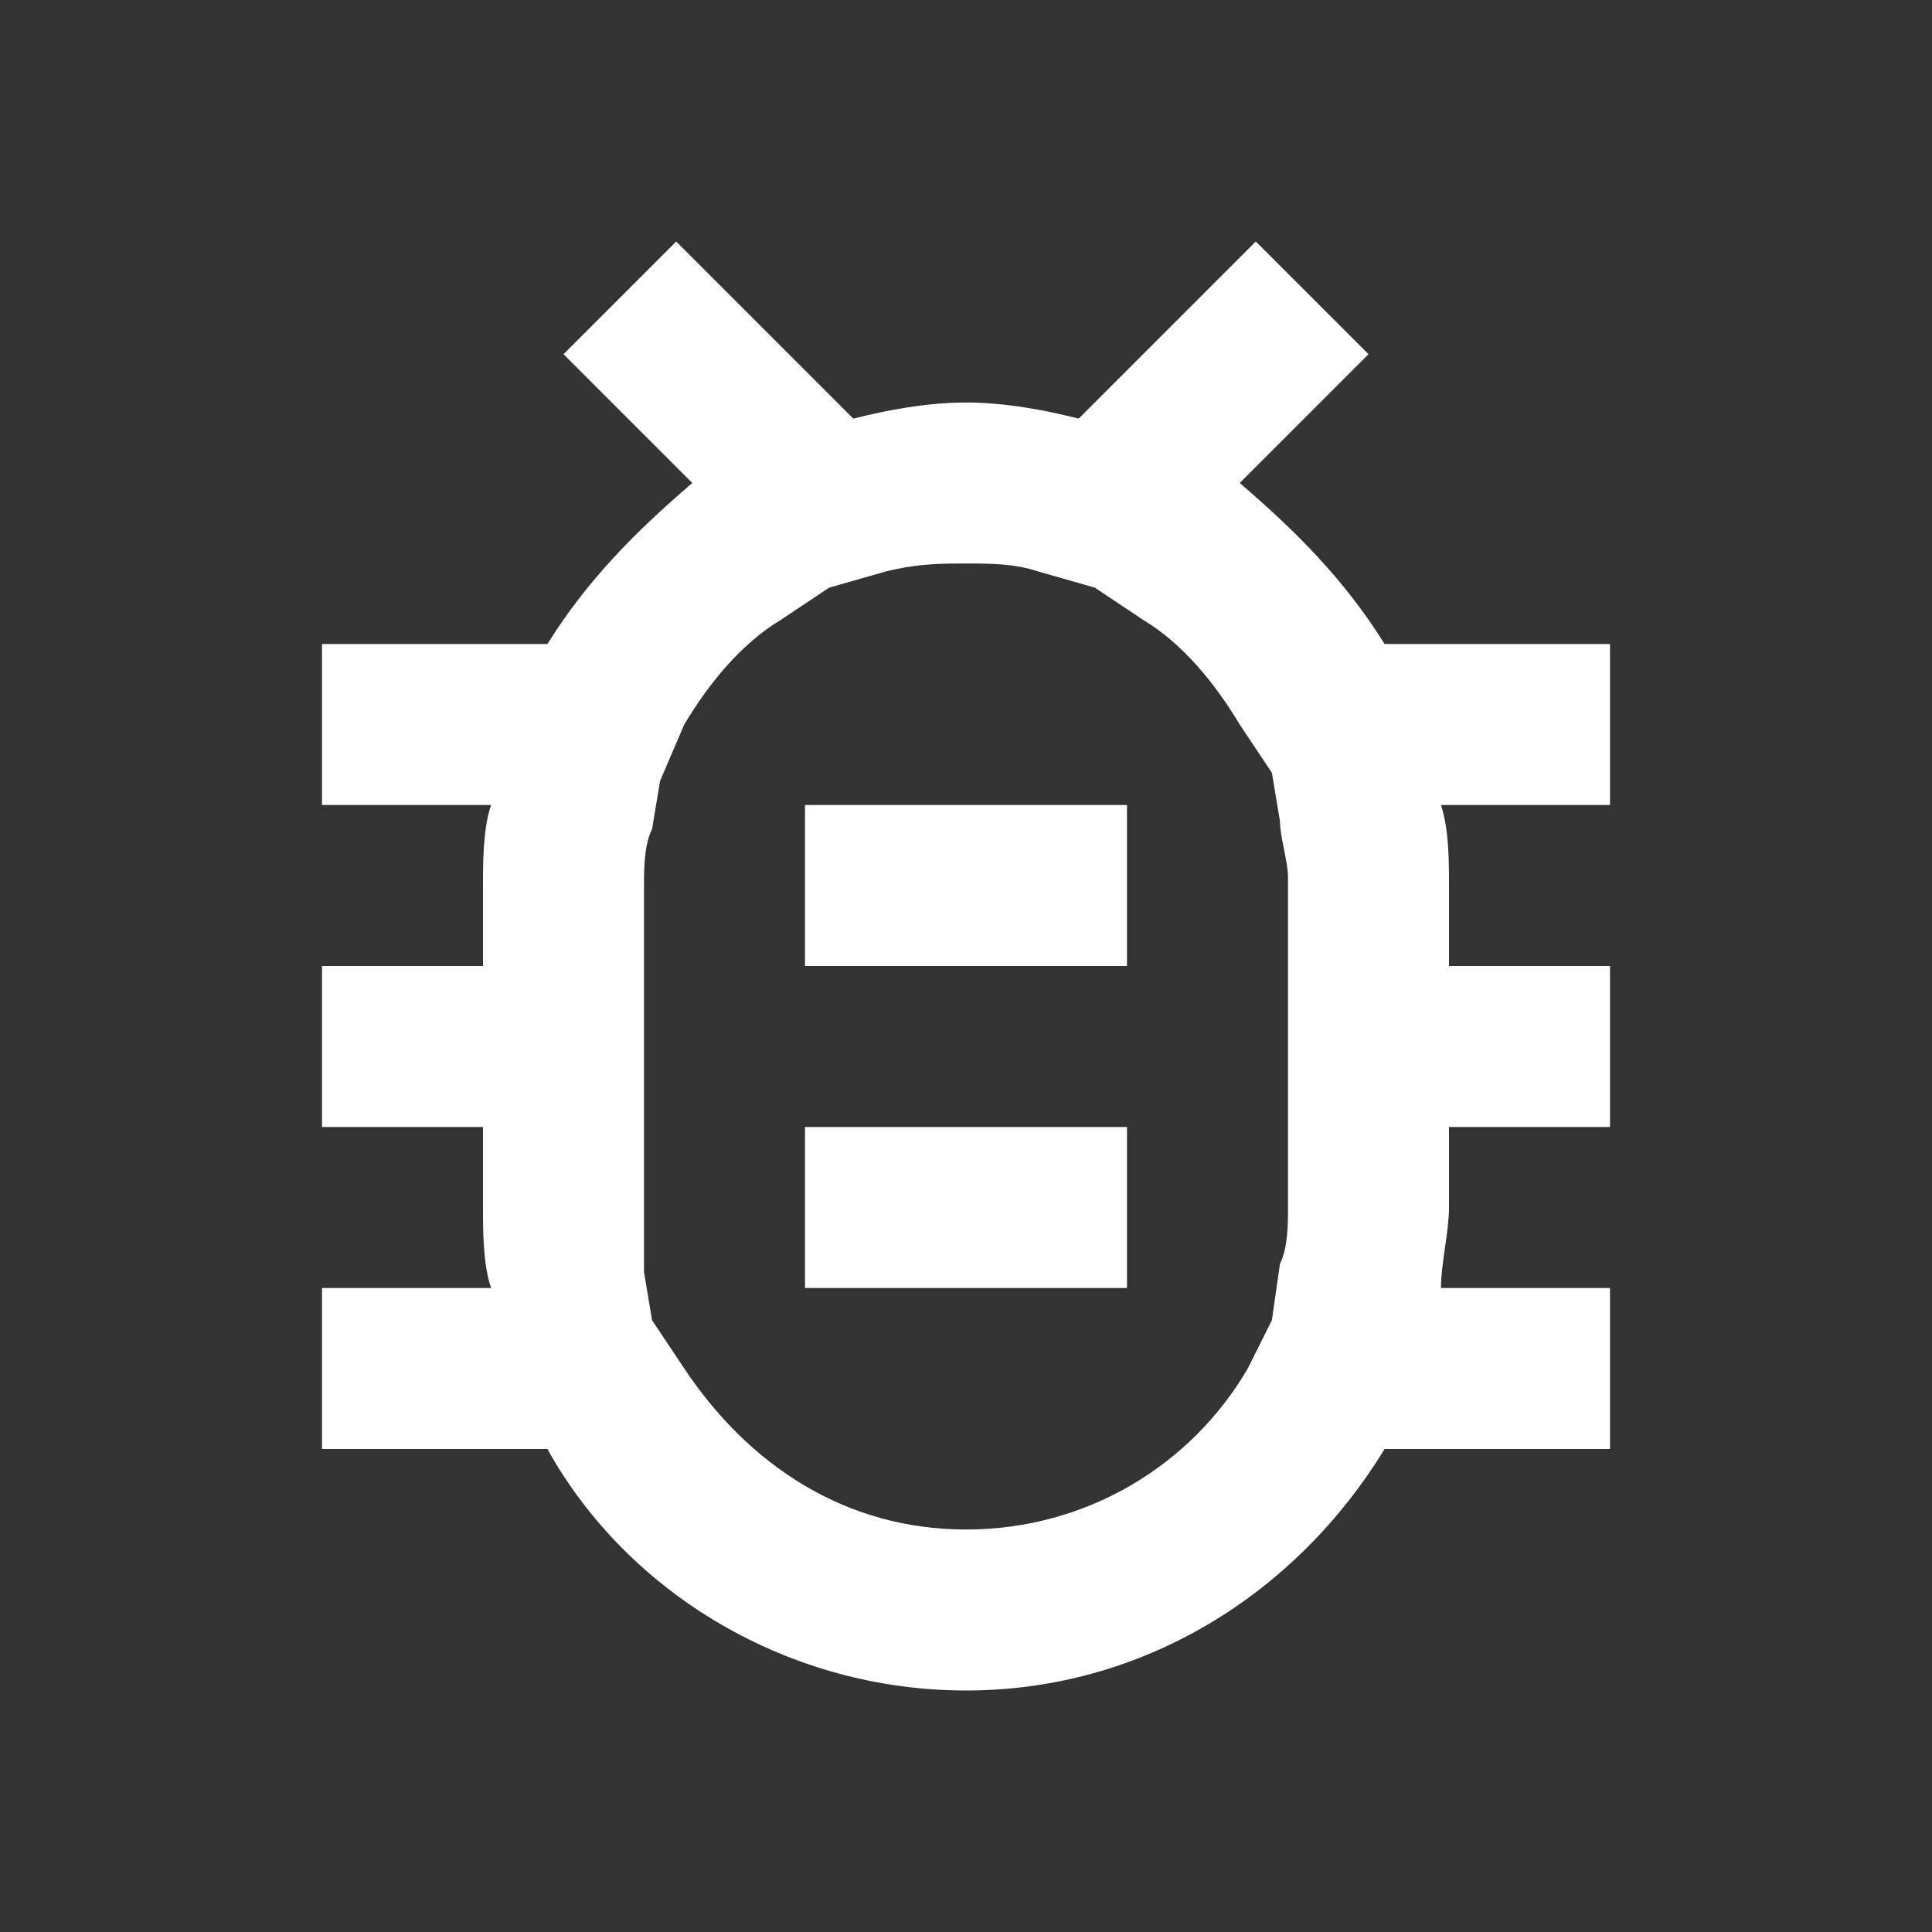 <?xml version="1.0" encoding="utf-8"?>
<!-- Generator: Adobe Illustrator 24.2.1, SVG Export Plug-In . SVG Version: 6.00 Build 0)  -->
<svg version="1.1" id="Layer_1" xmlns="http://www.w3.org/2000/svg" xmlns:xlink="http://www.w3.org/1999/xlink" x="0px" y="0px"
	 viewBox="0 0 24 24" style="enable-background:new 0 0 24 24;" xml:space="preserve">
<rect x="0" y="0" width="24" height="24" fill="#333333" stroke="none"/>
<style type="text/css">
	.st0{fill:none;}
	.st1{fill:#FFFFFF;}
</style>
<path class="st0" d="M0,0h24v24H0V0z"/>
<path class="st1" d="M20,8h-2.8c-0.5-0.8-1.1-1.4-1.8-2L17,4.4L15.6,3l-2.2,2.2C13,5.1,12.5,5,12,5s-1,0.1-1.4,0.2L8.4,3L7,4.4
	L8.6,6C7.9,6.6,7.3,7.2,6.8,8H4v2h2.1C6,10.3,6,10.7,6,11v1H4v2h2v1c0,0.3,0,0.7,0.1,1H4v2h2.8c1,1.8,3,3,5.2,3s4.1-1.2,5.2-3H20v-2
	h-2.1c0-0.3,0.1-0.7,0.1-1v-1h2v-2h-2v-1c0-0.3,0-0.7-0.1-1H20V8z M16,12v3c0,0.2,0,0.5-0.1,0.7l-0.1,0.7L15.5,17
	c-0.7,1.2-2,2-3.5,2s-2.7-0.8-3.5-2l-0.4-0.6l-0.1-0.6C8,15.5,8,15.2,8,15v-4c0-0.2,0-0.5,0.1-0.7l0.1-0.6L8.5,9
	c0.3-0.5,0.7-1,1.2-1.3l0.6-0.4l0.7-0.2C11.4,7,11.7,7,12,7c0.3,0,0.6,0,0.9,0.1l0.7,0.2l0.6,0.4C14.7,8,15.1,8.5,15.4,9l0.4,0.6
	l0.1,0.6c0,0.2,0.1,0.5,0.1,0.7C16,11,16,12,16,12z M10,14h4v2h-4V14z M10,10h4v2h-4V10z"/>
</svg>

